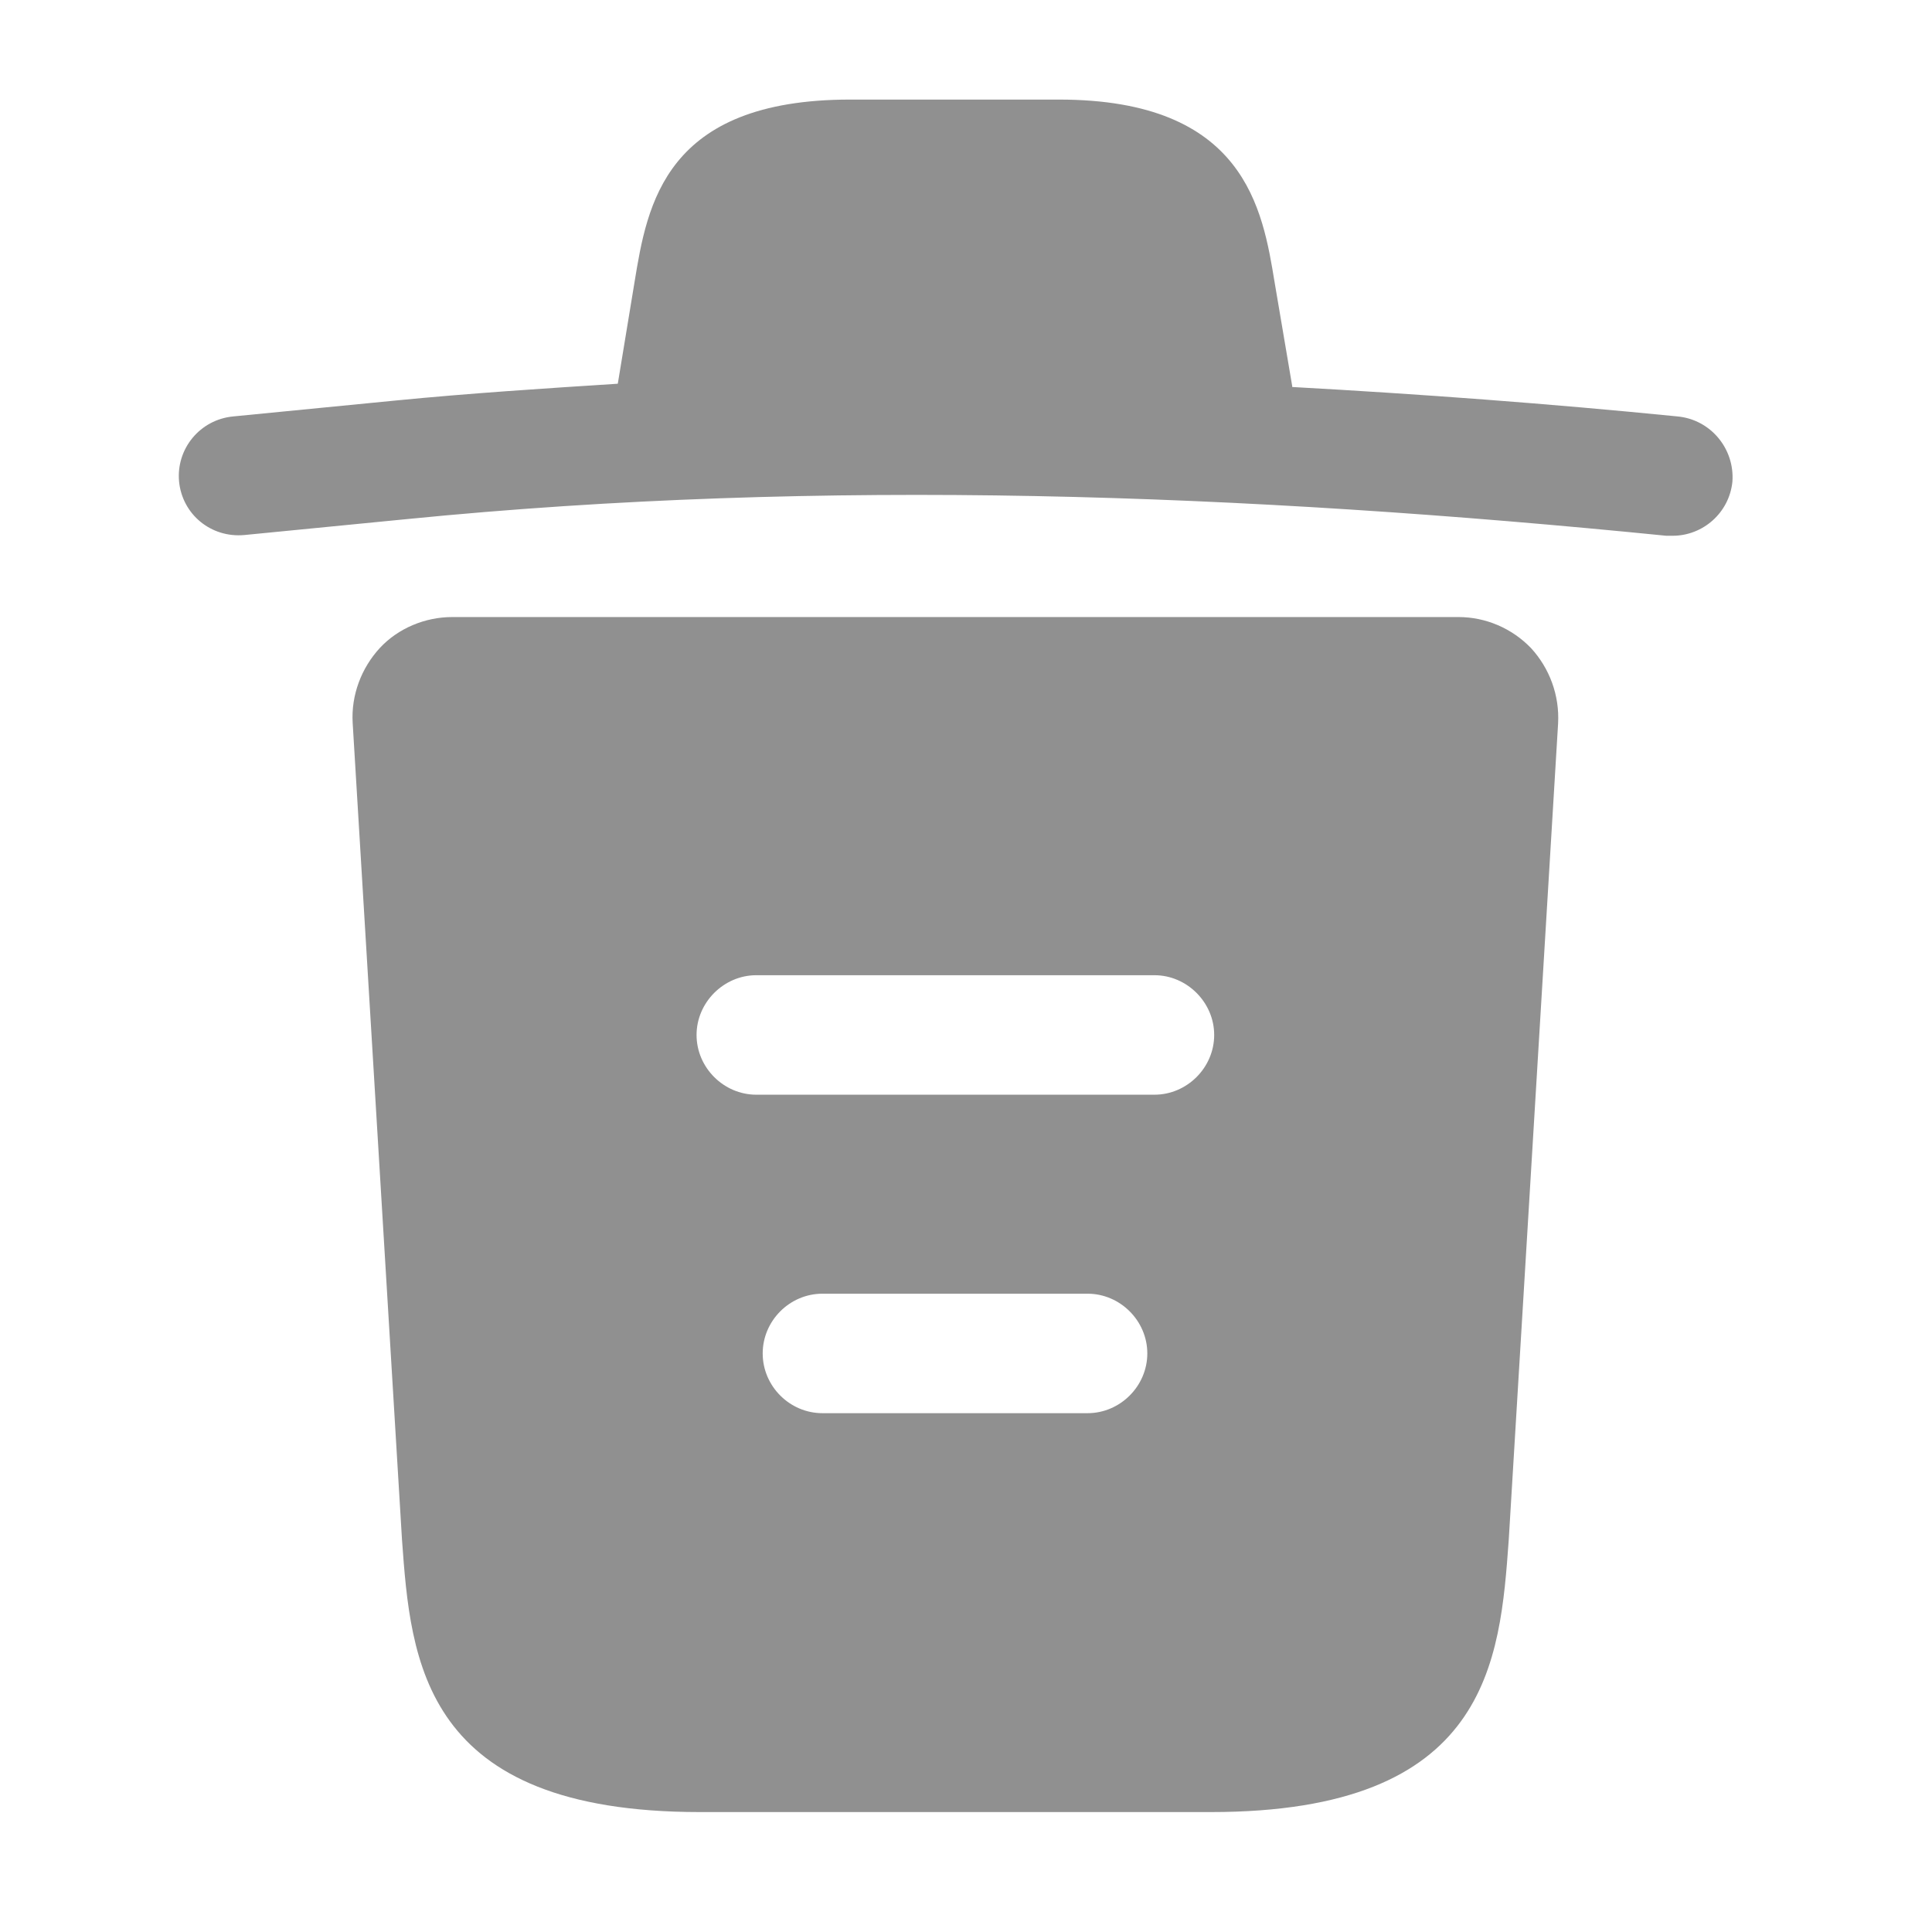 <svg width="13" height="13" viewBox="0 0 13 13" fill="none" xmlns="http://www.w3.org/2000/svg">
<path d="M11.287 2.802C10.425 2.716 9.562 2.652 8.695 2.604V2.598L8.577 1.902C8.496 1.409 8.379 0.67 7.125 0.67H5.721C4.473 0.67 4.355 1.377 4.27 1.896L4.157 2.582C3.659 2.614 3.161 2.646 2.662 2.695L1.57 2.802C1.345 2.823 1.184 3.021 1.205 3.241C1.227 3.461 1.42 3.621 1.645 3.6L2.737 3.493C5.545 3.214 8.373 3.321 11.212 3.605C11.229 3.605 11.239 3.605 11.255 3.605C11.459 3.605 11.636 3.45 11.657 3.241C11.673 3.021 11.512 2.823 11.287 2.802Z" fill="#909090"/>
<path d="M10.302 4.361C10.173 4.227 9.996 4.152 9.814 4.152H3.043C2.861 4.152 2.679 4.227 2.555 4.361C2.432 4.495 2.362 4.677 2.373 4.864L2.705 10.361C2.764 11.175 2.839 12.193 4.709 12.193H8.148C10.018 12.193 10.093 11.18 10.152 10.361L10.484 4.87C10.495 4.677 10.425 4.495 10.302 4.361ZM7.318 9.509H5.534C5.314 9.509 5.132 9.327 5.132 9.107C5.132 8.887 5.314 8.705 5.534 8.705H7.318C7.537 8.705 7.72 8.887 7.72 9.107C7.72 9.327 7.537 9.509 7.318 9.509ZM7.768 7.366H5.089C4.87 7.366 4.687 7.184 4.687 6.964C4.687 6.745 4.87 6.562 5.089 6.562H7.768C7.987 6.562 8.17 6.745 8.17 6.964C8.17 7.184 7.987 7.366 7.768 7.366Z" fill="#909090"/>
</svg>
